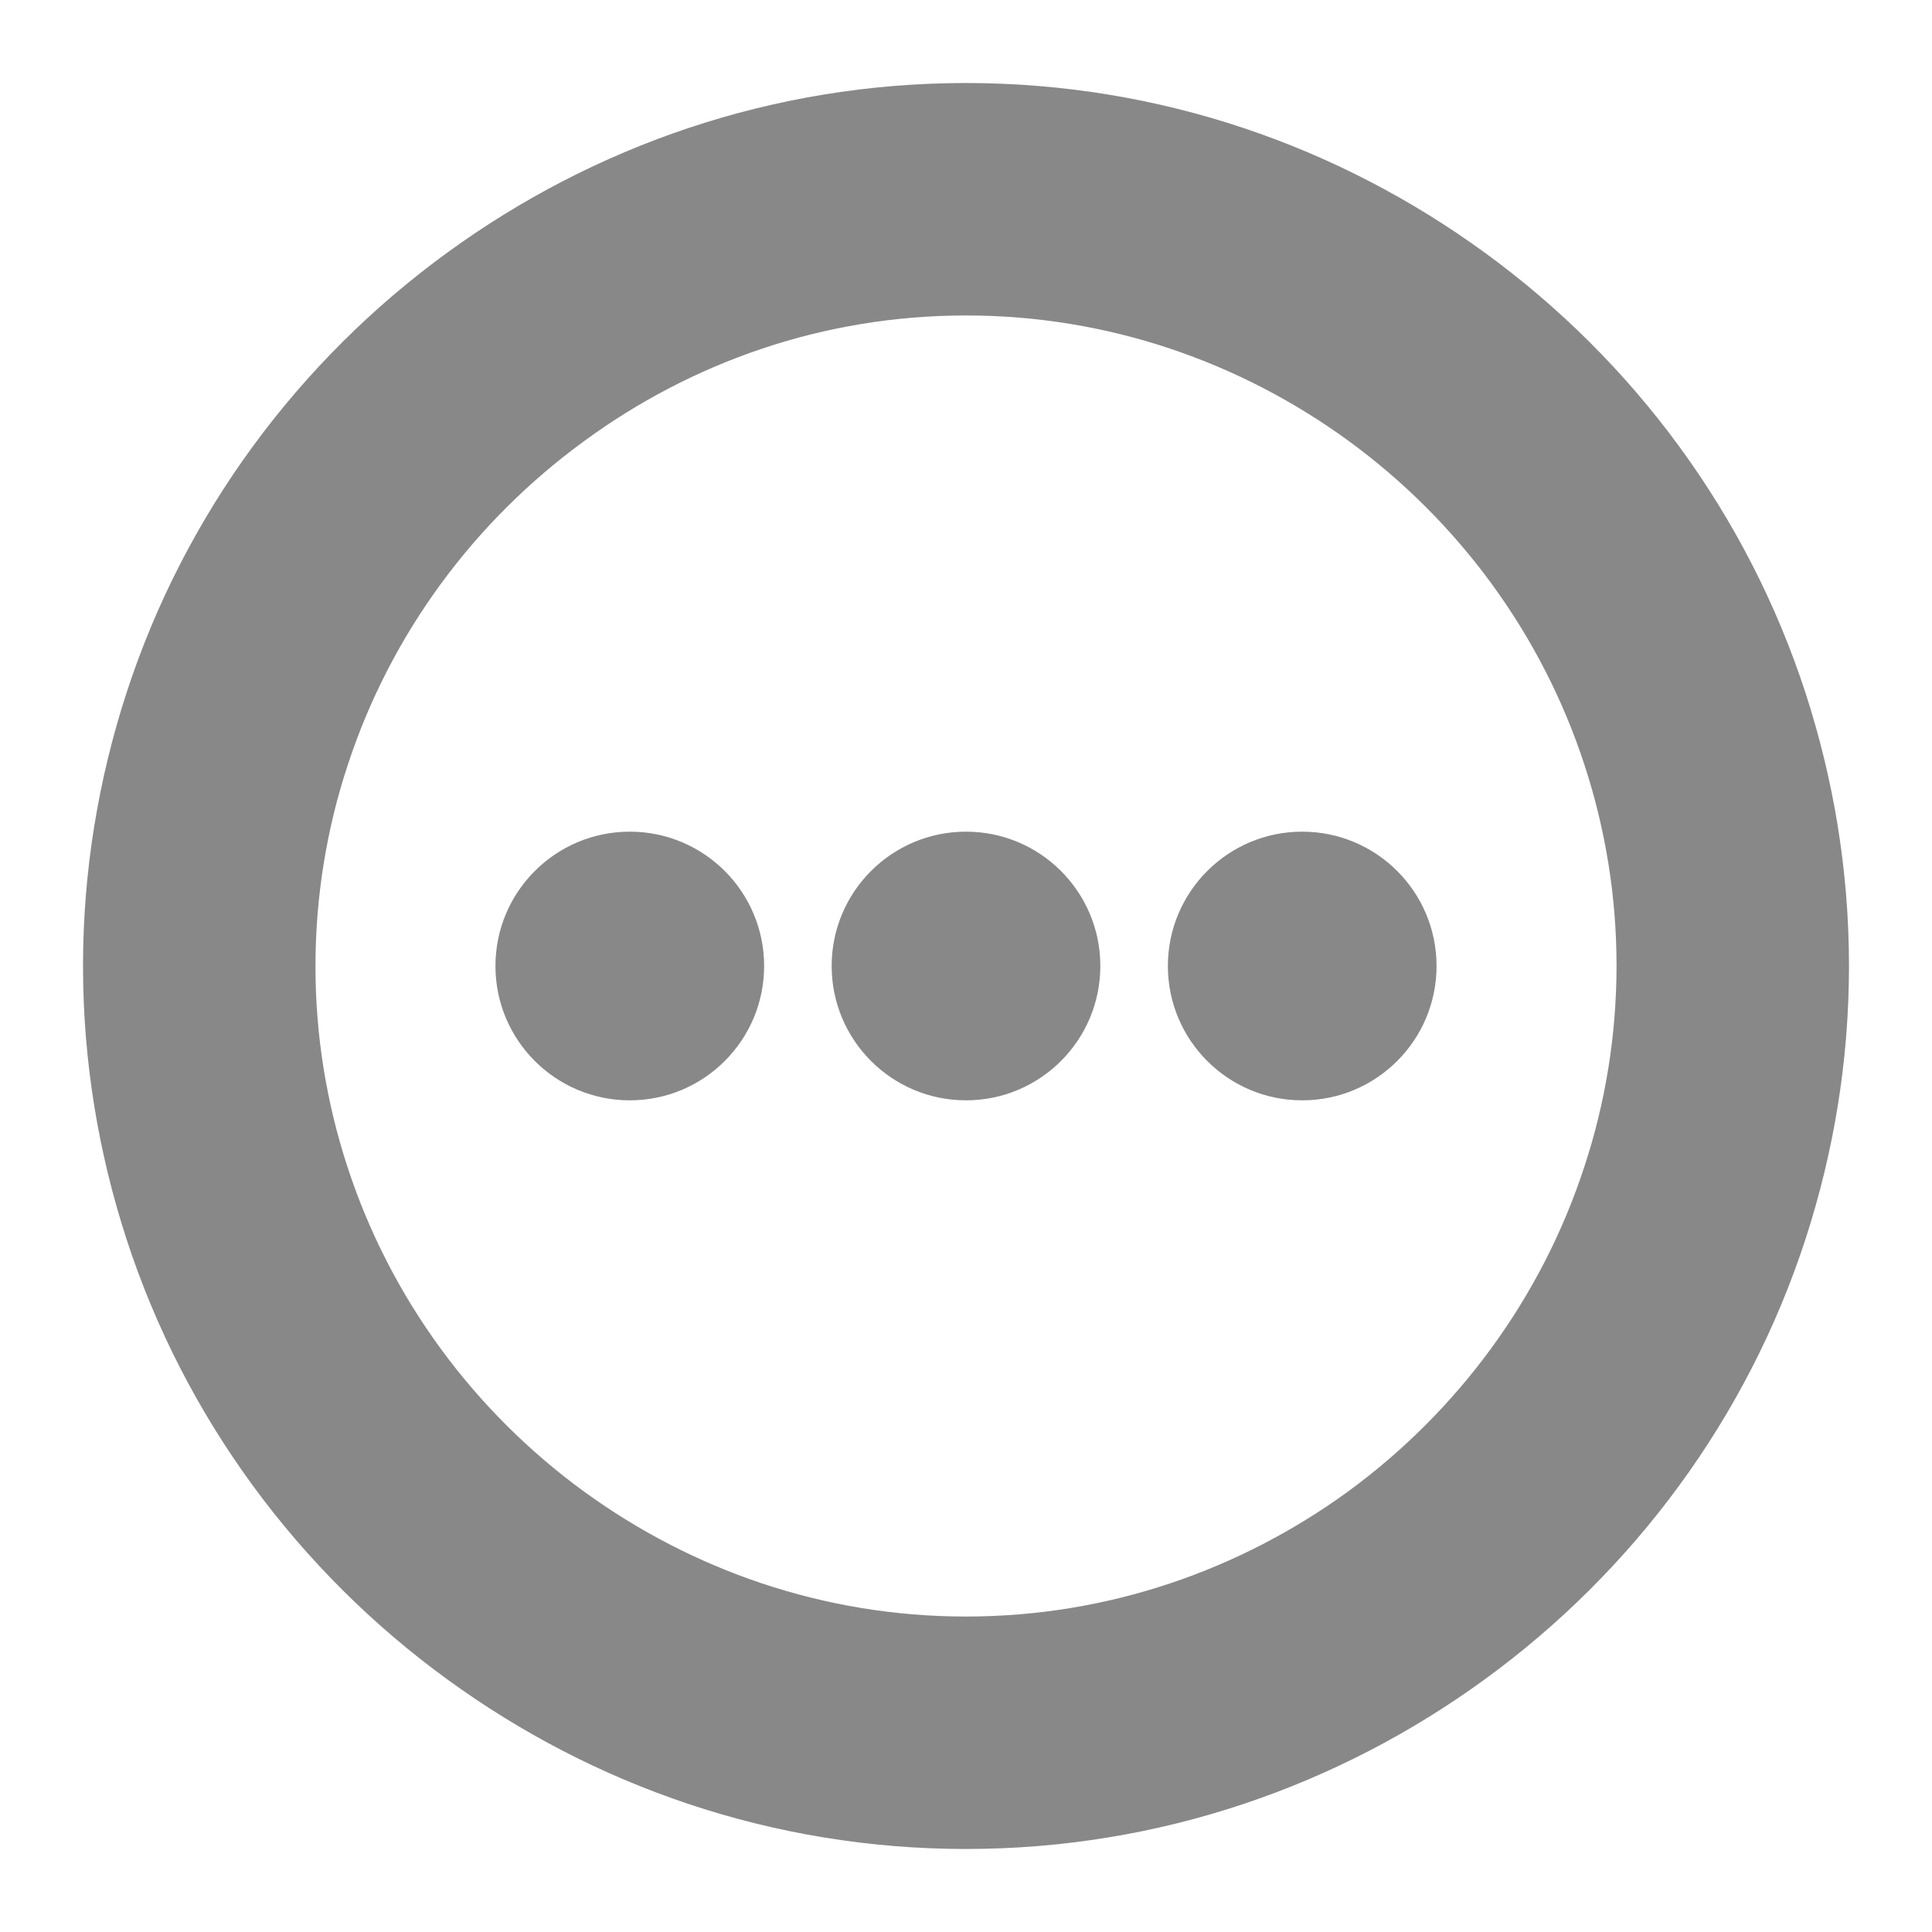 <?xml version="1.0" encoding="utf-8"?>
<!-- Generator: Adobe Illustrator 18.0.0, SVG Export Plug-In . SVG Version: 6.00 Build 0)  -->
<!DOCTYPE svg PUBLIC "-//W3C//DTD SVG 1.1//EN" "http://www.w3.org/Graphics/SVG/1.1/DTD/svg11.dtd">
<svg version="1.1" id="Layer_1" xmlns="http://www.w3.org/2000/svg" xmlns:xlink="http://www.w3.org/1999/xlink" x="0px" y="0px"
	 viewBox="0 0 512 512" enable-background="new 0 0 512 512" xml:space="preserve">
<g>
	<circle fill="#888888" cx="166.9" cy="256" r="35.6"/>
	<circle fill="#888888" cx="256" cy="256" r="35.6"/>
	<circle fill="#888888" cx="345.1" cy="256" r="35.6"/>
</g>
<path fill="#888888" d="M478.5,183.7c-15.4-47.4-45.6-88.1-85.1-116.8C354.8,38.8,307.4,22,256,22s-98.8,16.8-137.4,44.9
	c-39.5,28.7-69.7,69.4-85.1,116.8C26.1,206.5,22,230.8,22,256s4.1,49.5,11.5,72.3c15.4,47.4,45.6,88.1,85.1,116.8
	c38.6,28.1,86,44.9,137.4,44.9s98.8-16.8,137.4-44.9c39.5-28.7,69.7-69.4,85.1-116.8c7.4-22.8,11.5-47,11.5-72.3
	S485.9,206.5,478.5,183.7z M357.2,395.3c-28.5,20.7-63.4,33.1-101.2,33.1s-72.7-12.4-101.2-33.1c-29.1-21.2-51.3-51.1-62.7-86
	c-5.5-16.8-8.5-34.7-8.5-53.2s3-36.5,8.5-53.2c11.4-34.9,33.6-64.8,62.7-86C183.3,96,218.2,83.6,256,83.6s72.7,12.4,101.2,33.1
	c29.1,21.2,51.3,51.1,62.7,86c5.5,16.8,8.5,34.7,8.5,53.2s-3,36.5-8.5,53.2C408.5,344.1,386.2,374.1,357.2,395.3z"/>
</svg>
